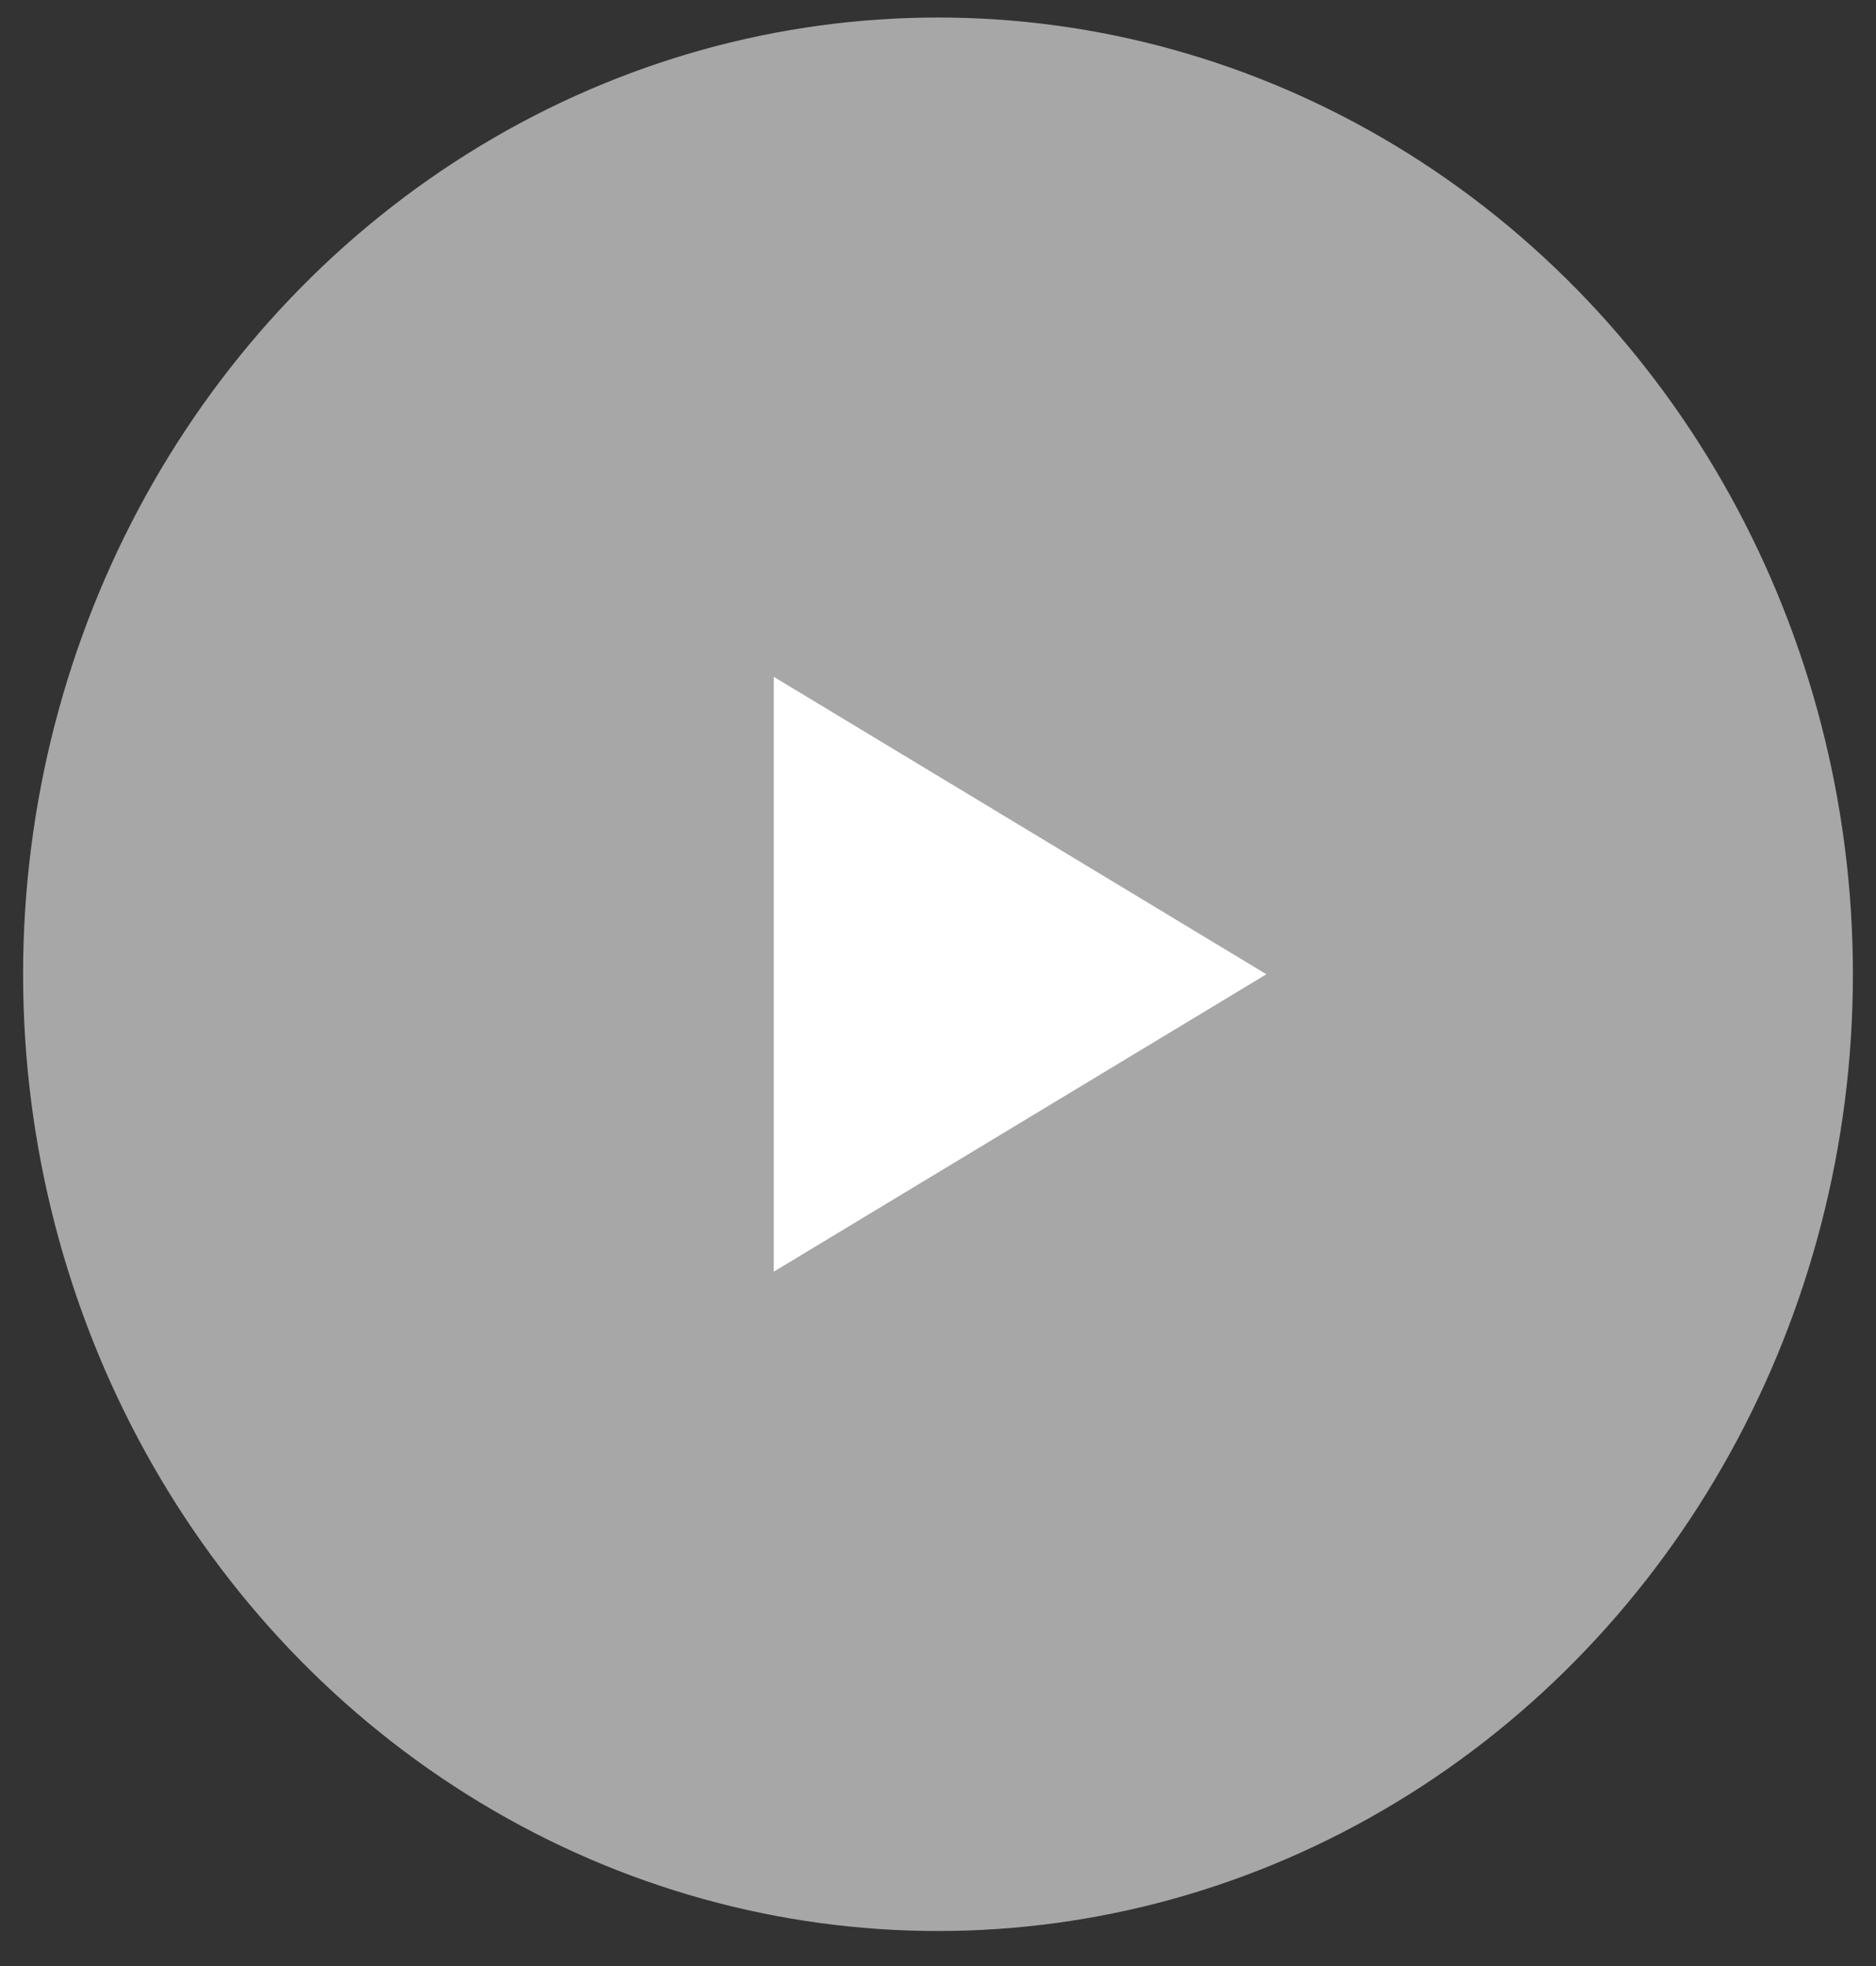 <svg width="42" height="44" viewBox="0 0 42 44" fill="none" xmlns="http://www.w3.org/2000/svg">
<rect x="0" y="0" width="42" height="44" fill="#333333" stroke="none"/>
<ellipse cx="21" cy="21.804" rx="20.483" ry="21.412" fill="#D6D6D6" fill-opacity="0.71"/>
<path d="M28.352 21.804L17.323 28.46L17.323 15.147L28.352 21.804Z" fill="white"/>
</svg>
